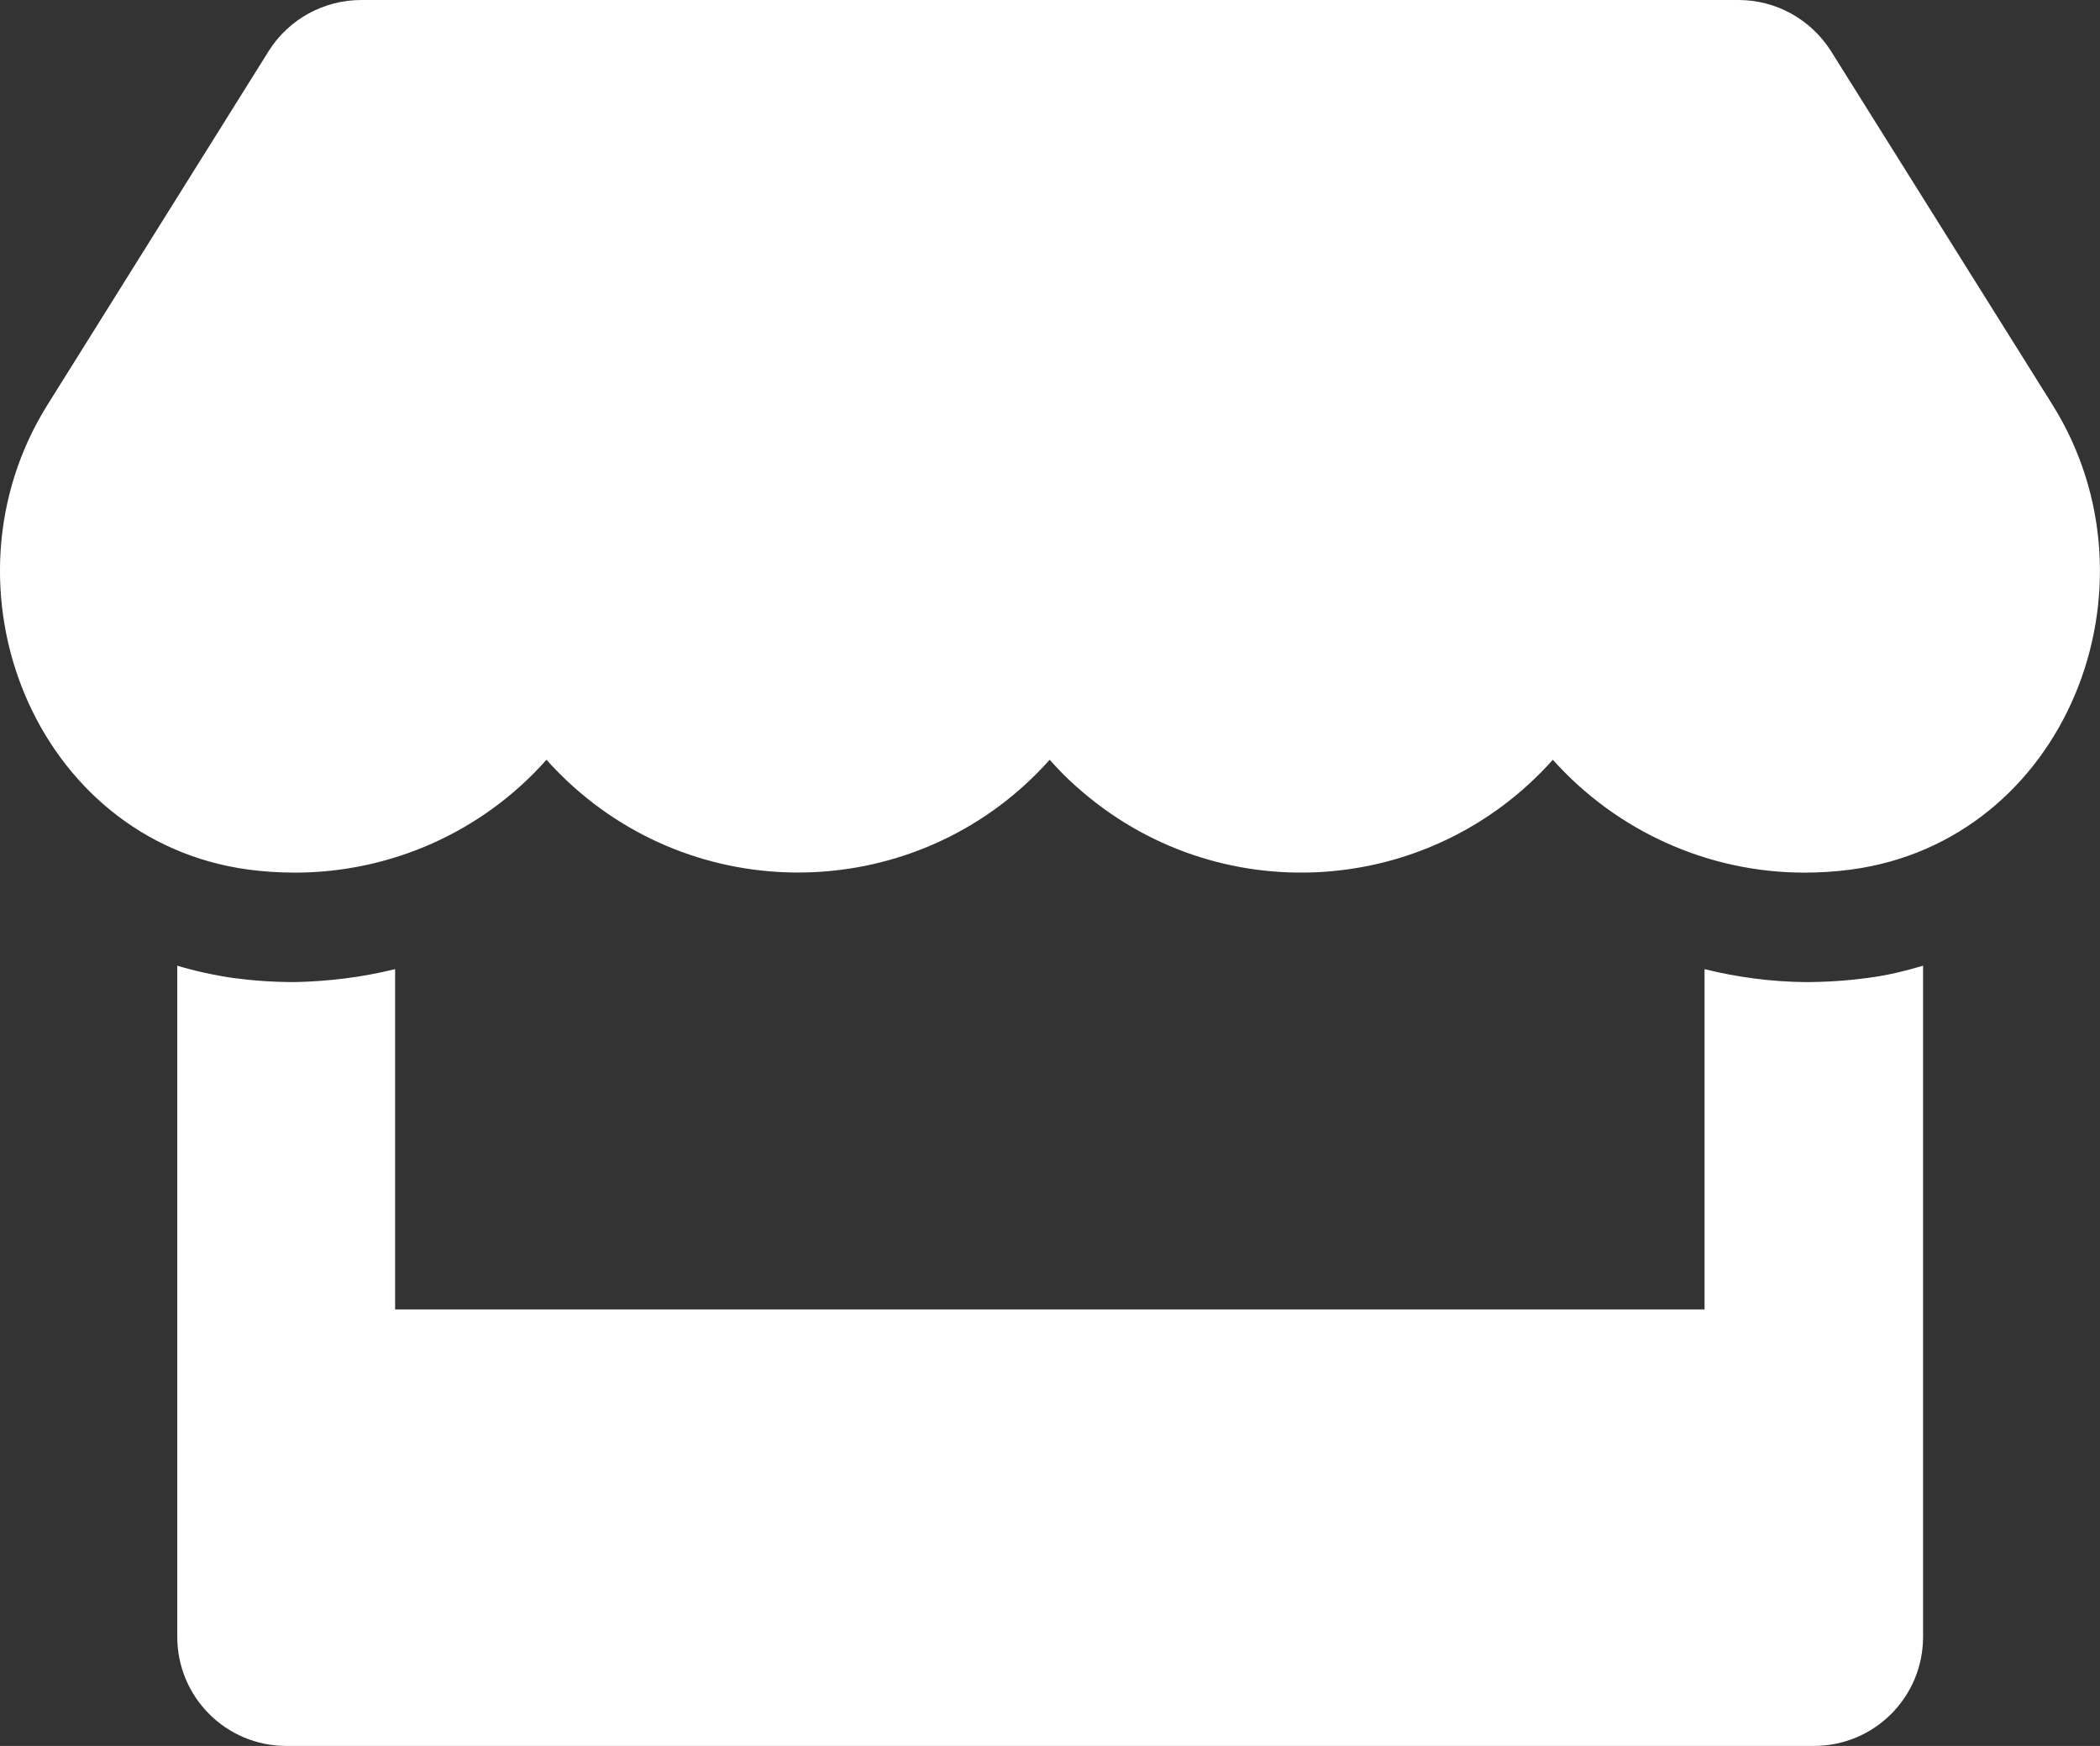 <?xml version="1.0" encoding="utf-8"?>
<!-- Generator: Adobe Illustrator 24.0.0, SVG Export Plug-In . SVG Version: 6.00 Build 0)  -->
<svg version="1.1" id="Layer_1" focusable="false" xmlns="http://www.w3.org/2000/svg" xmlns:xlink="http://www.w3.org/1999/xlink"
	 x="0px" y="0px" viewBox="0 0 616 512" style="enable-background:new 0 0 616 512;" xml:space="preserve">
<rect x="0" y="0" width="616" height="512" fill="#333333" stroke="none"/>
<style type="text/css">
	.st0{fill:#FFFFFF;}
</style>
<g>
	<path class="st0" d="M547.7,286.8c5.6-0.7,11-2,16.4-3.6V480c0,17.7-14.3,32-32,32H84c-17.7,0-32-14.3-32-32V283.2
		c5.4,1.6,10.9,2.8,16.4,3.6c6,0.8,12,1.2,18,1.2c9.9-0.2,19.8-1.4,29.5-3.8V384H500v-99.8c9.7,2.4,19.6,3.7,29.5,3.8
		C535.6,288,541.7,287.6,547.7,286.8z"/>
	<path class="st0" d="M602,118.6c33.6,53.6,3.8,128-59,136.4c-4.5,0.6-9.1,0.9-13.7,0.9c-28.2,0-55-12.1-73.8-33.1
		c-36.3,40.7-98.7,44.4-139.5,8.1c-2.9-2.5-5.5-5.2-8.1-8.1c-36.3,40.8-98.9,44.3-139.6,8c-2.8-2.5-5.5-5.2-8-8
		c-18.7,21.1-45.6,33.1-73.8,33.1c-4.6,0-9.2-0.3-13.7-0.9c-62.7-8.5-92.4-82.9-58.8-136.4L78.8,15C84.7,5.6,95,0,106,0h404
		c11,0,21.2,5.7,27.1,15L602,118.6z"/>
</g>
</svg>
